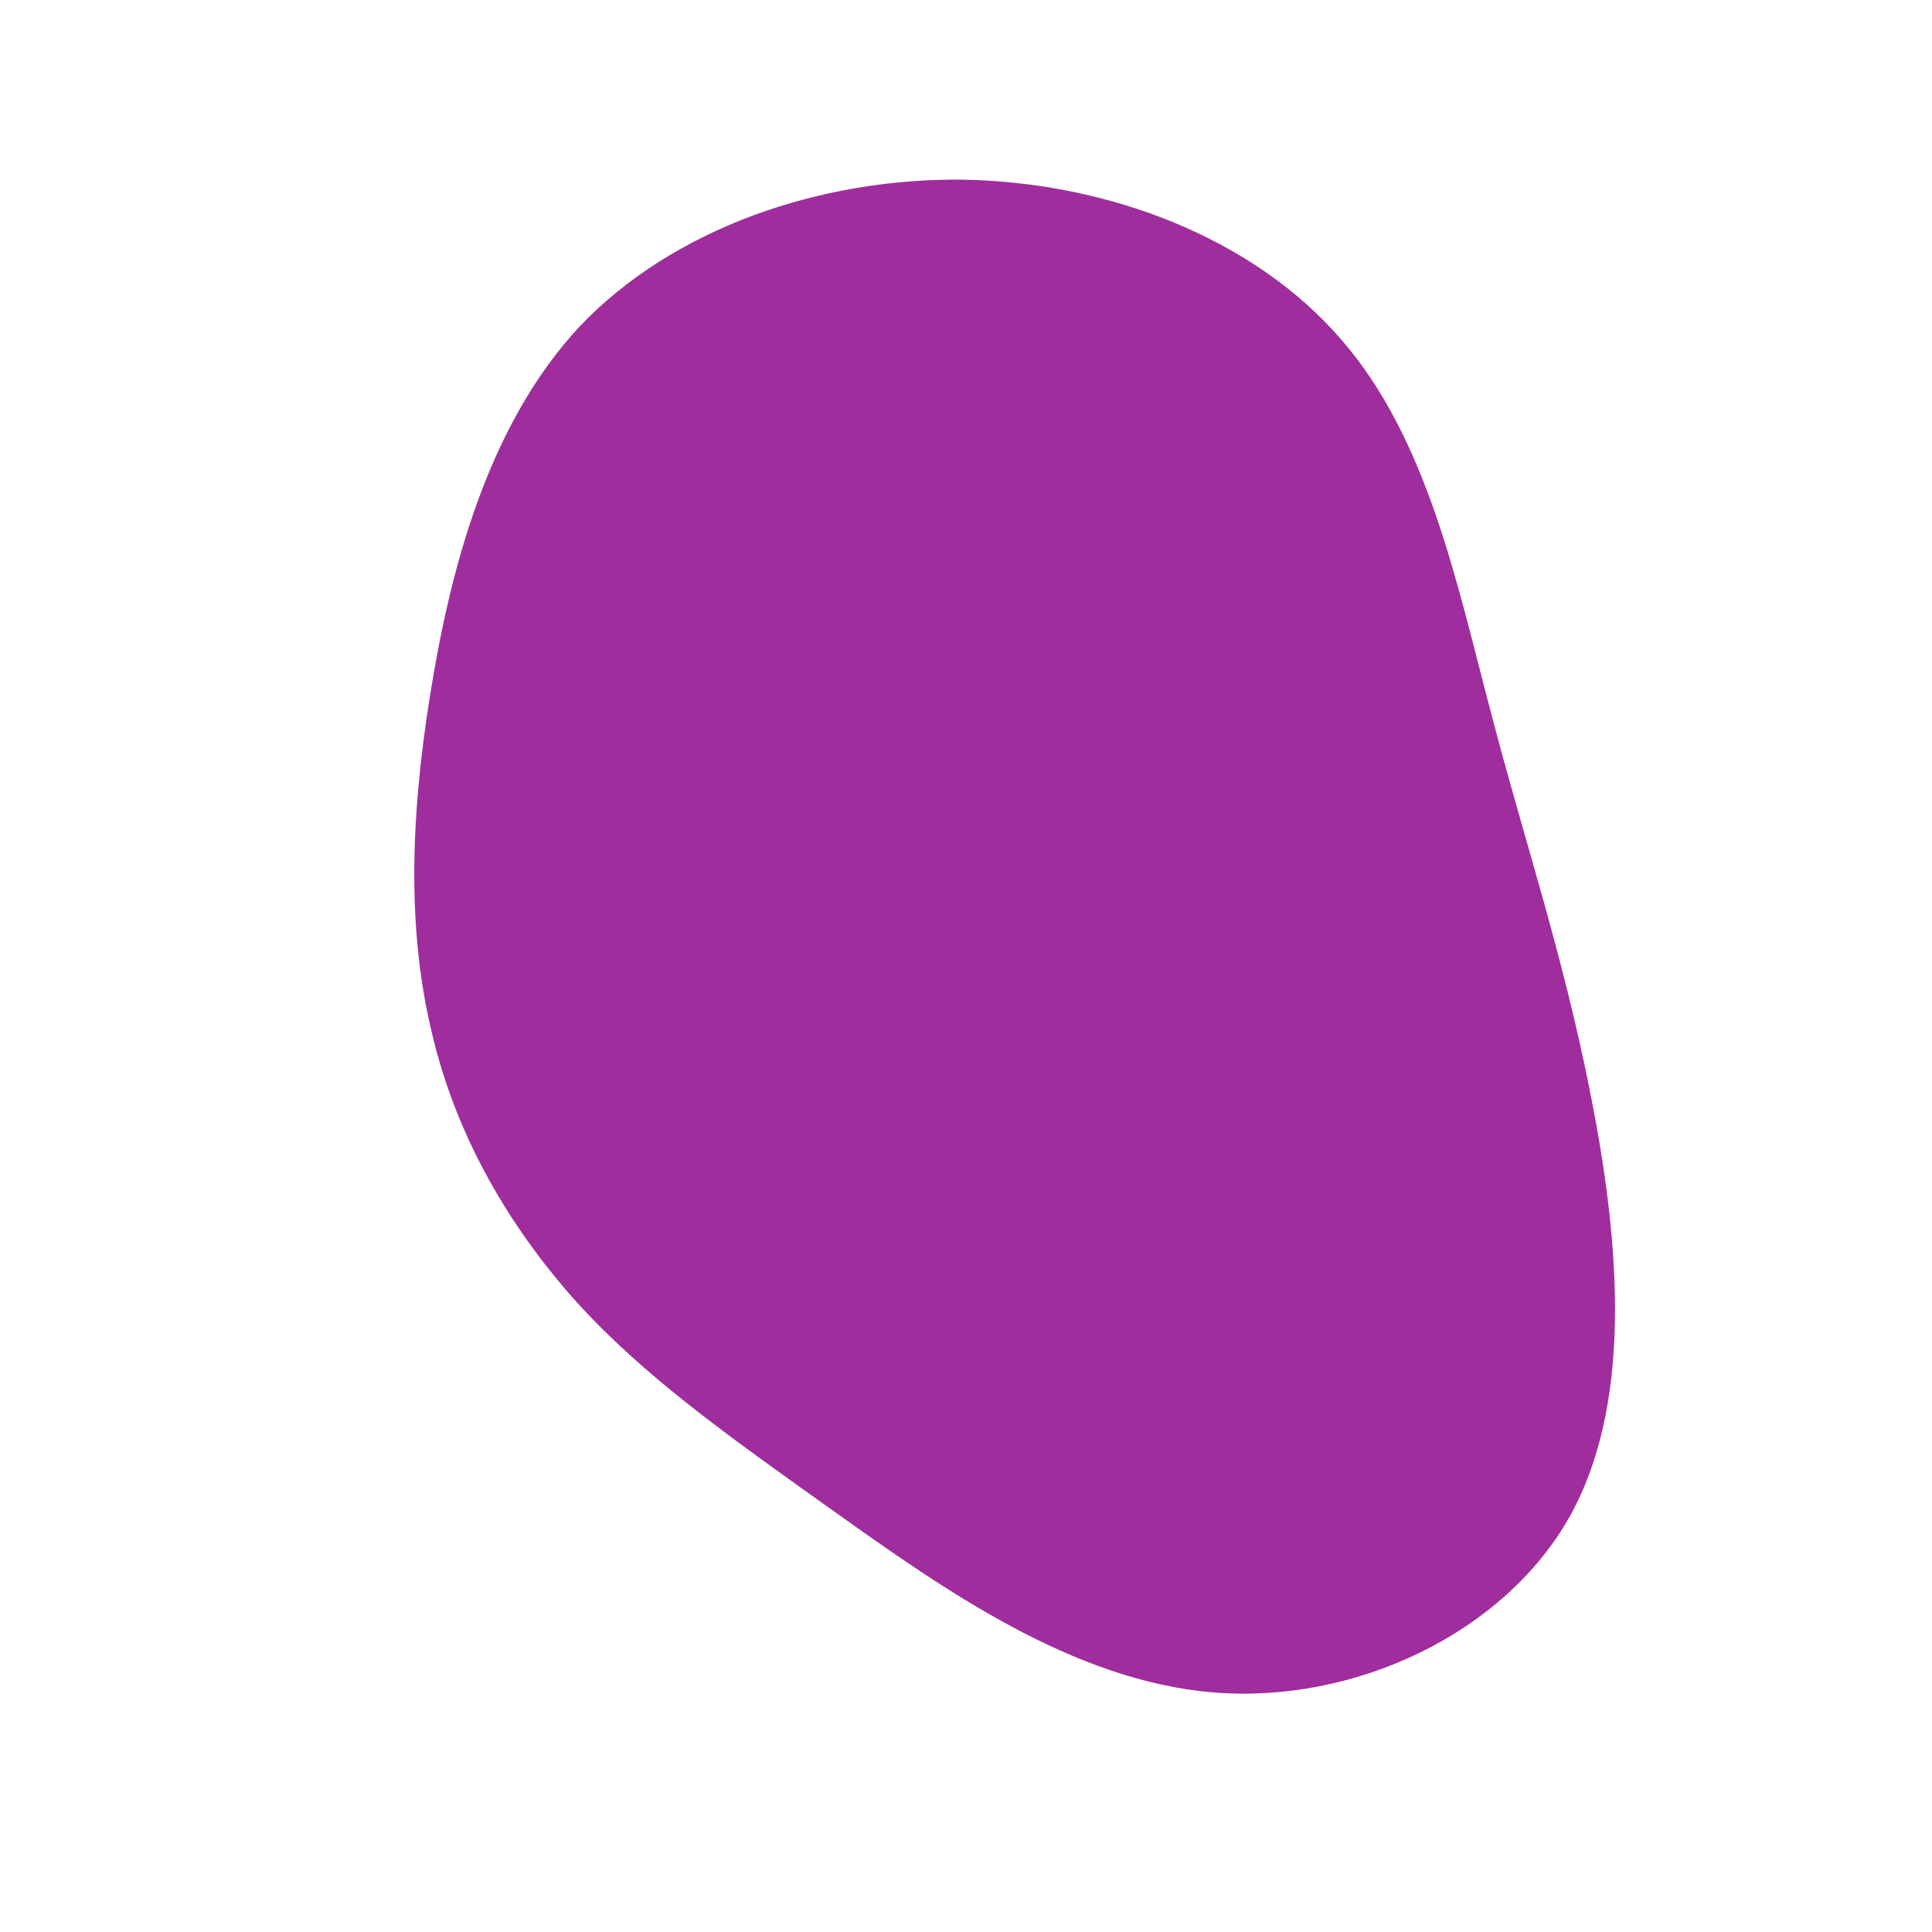 <?xml version="1.0" standalone="no"?>
<svg viewBox="0 0 200 200" xmlns="http://www.w3.org/2000/svg">
  <path fill="#9F2D9D" d="M38.8,-64.9C47.8,-54.6,50.8,-39.6,54.3,-26.4C57.7,-13.3,61.6,-1.9,64.5,12.5C67.4,26.9,69.4,44.4,62.6,56.8C55.8,69.1,40.2,76.4,25.6,75.2C11,74,-2.5,64.4,-13.6,56.5C-24.7,48.6,-33.3,42.5,-40.3,34.8C-47.3,27,-52.7,17.7,-55.2,7.3C-57.8,-3.2,-57.6,-14.7,-55.5,-27.9C-53.4,-41.1,-49.5,-56,-40,-66.2C-30.4,-76.3,-15.2,-81.6,-0.2,-81.4C14.9,-81.1,29.8,-75.3,38.8,-64.9Z" transform="translate(100 100)" />
</svg>
